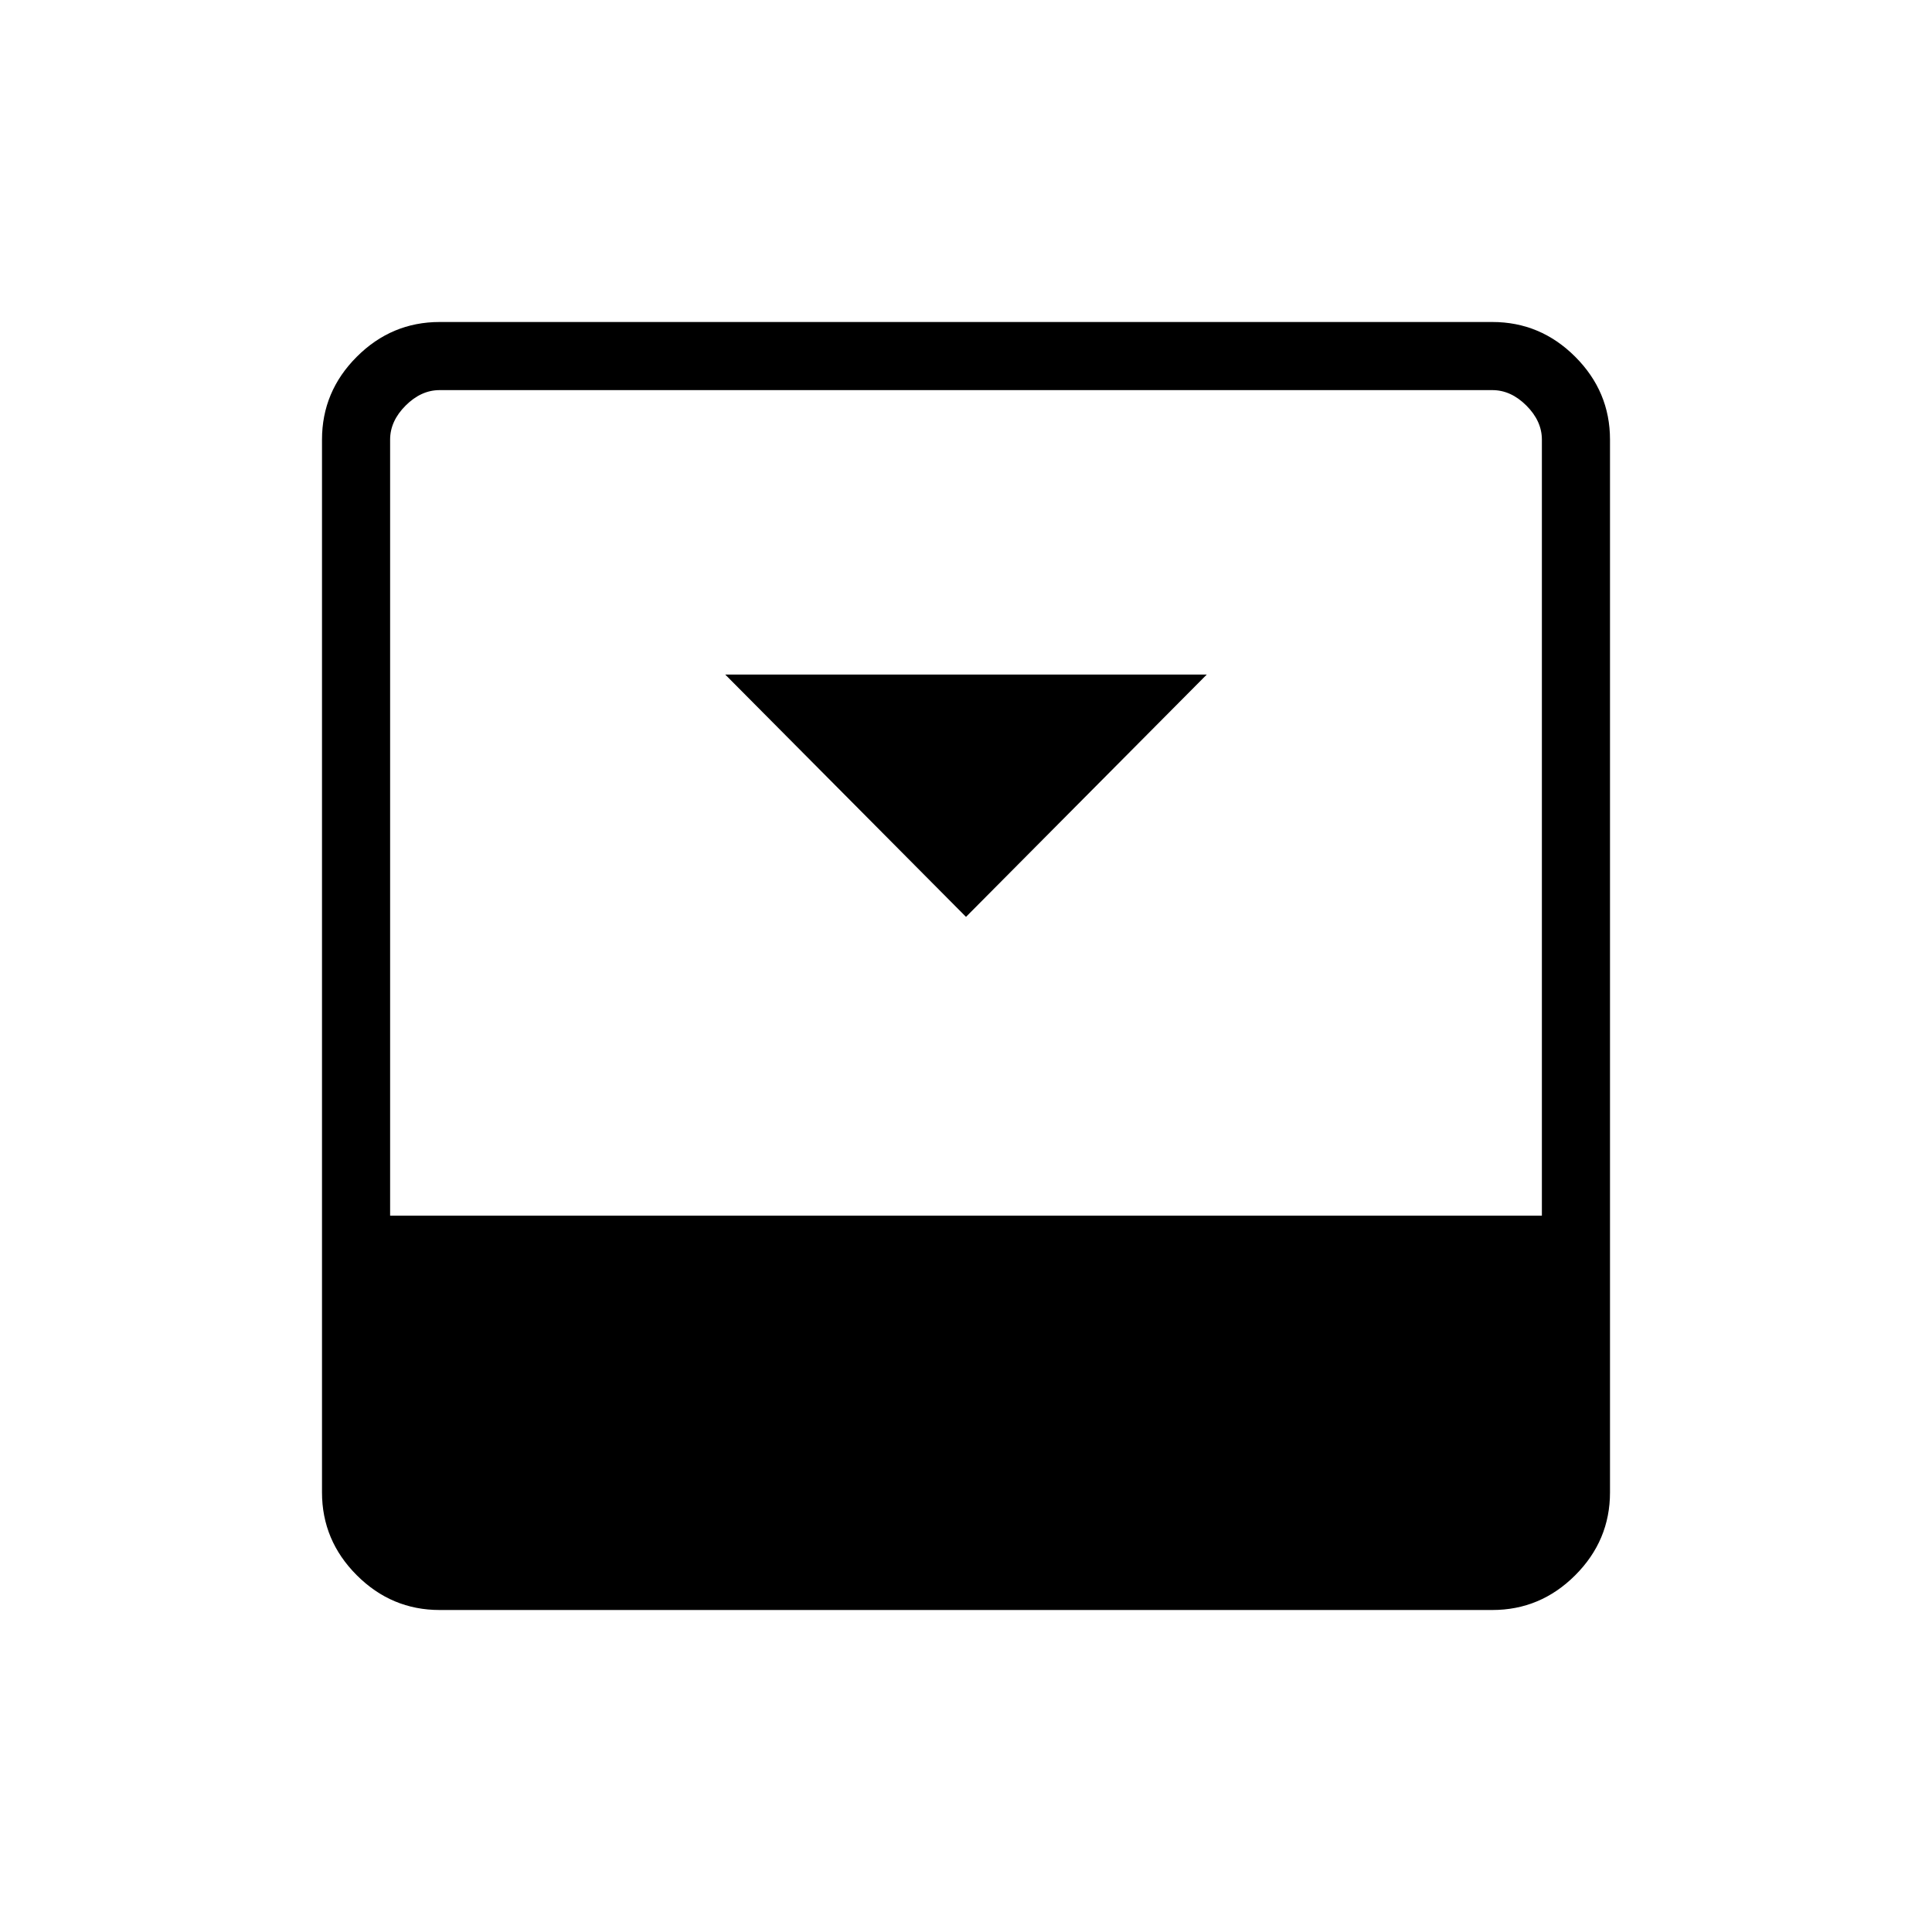 <svg xmlns="http://www.w3.org/2000/svg" height="40" viewBox="0 96 960 960" width="40"><path d="m480 551.589 119.641-120.41H360.359L480 551.589ZM741.539 256q23.91 0 41.186 17.275Q800 290.551 800 314.461v523.078q0 23.91-17.275 41.186Q765.449 896 741.539 896H218.461q-23.91 0-41.186-17.275Q160 861.449 160 837.539V314.461q0-23.91 17.275-41.186Q194.551 256 218.461 256h523.078Zm24.615 444.051v-385.59q0-9.231-7.692-16.923-7.692-7.692-16.923-7.692H218.461q-9.231 0-16.923 7.692-7.692 7.692-7.692 16.923v385.59h572.308Z"/></svg>